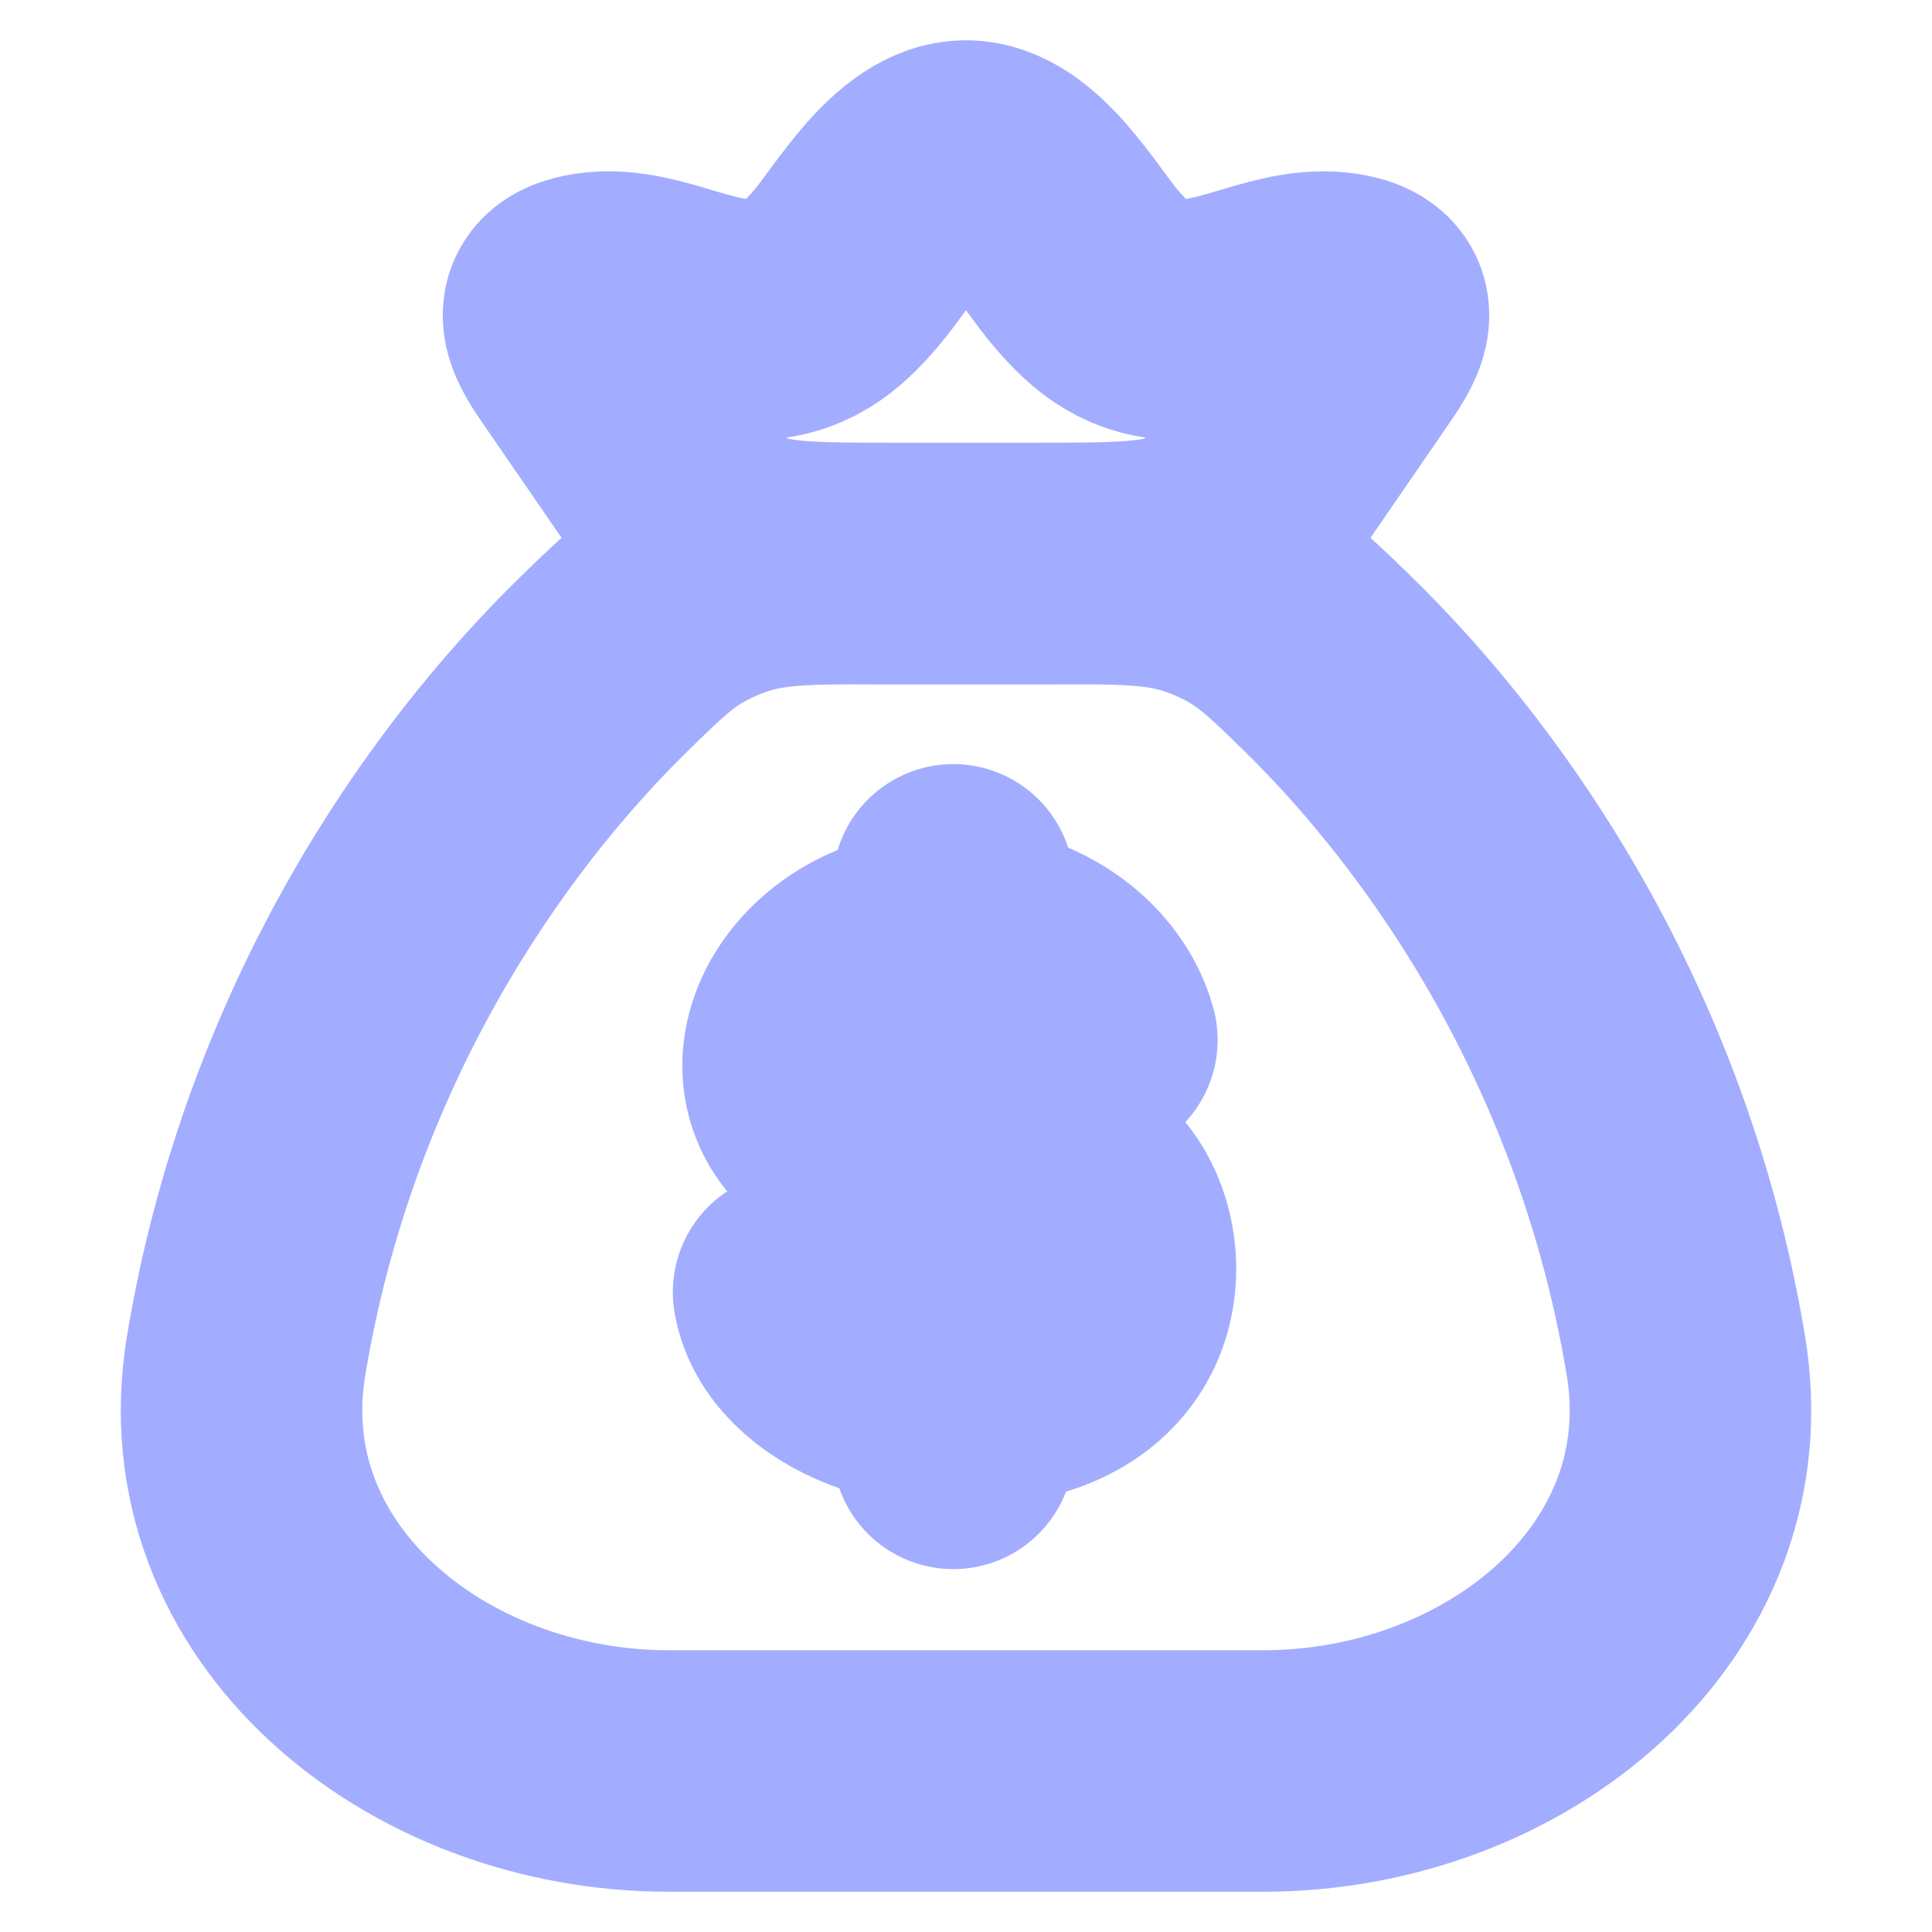<svg width="12" height="12" viewBox="0 0 12 12" fill="none" xmlns="http://www.w3.org/2000/svg">
<g id="money-bag-02">
<path id="Vector" d="M10.471 8.418C10.143 6.443 9.122 4.973 8.233 4.109C7.975 3.858 7.846 3.733 7.56 3.616C7.275 3.5 7.03 3.5 6.539 3.5H5.461C4.97 3.5 4.725 3.5 4.44 3.616C4.154 3.733 4.025 3.858 3.767 4.109C2.878 4.973 1.857 6.443 1.529 8.418C1.284 9.887 2.64 11 4.154 11H7.846C9.36 11 10.716 9.887 10.471 8.418Z" stroke="#A3ADFF" stroke-width="1.5" stroke-linecap="round" stroke-linejoin="round"/>
<path id="Vector_2" d="M3.628 2.221C3.525 2.071 3.376 1.867 3.684 1.821C4.002 1.773 4.332 1.991 4.654 1.986C4.946 1.982 5.095 1.853 5.254 1.668C5.422 1.473 5.683 1 6 1C6.317 1 6.578 1.473 6.746 1.668C6.905 1.853 7.054 1.982 7.346 1.986C7.668 1.991 7.998 1.773 8.316 1.821C8.624 1.867 8.475 2.071 8.372 2.221L7.905 2.9C7.706 3.191 7.606 3.336 7.397 3.418C7.188 3.5 6.919 3.5 6.379 3.5H5.621C5.081 3.5 4.812 3.5 4.603 3.418C4.394 3.336 4.294 3.191 4.095 2.9L3.628 2.221Z" stroke="#A3ADFF" stroke-width="1.5" stroke-linejoin="round"/>
<path id="Vector_3" d="M6.813 6.459C6.705 6.06 6.155 5.7 5.495 5.97C4.834 6.239 4.729 7.106 5.728 7.198C6.18 7.239 6.474 7.149 6.744 7.404C7.013 7.658 7.063 8.365 6.374 8.556C5.685 8.747 5.003 8.449 4.929 8.026M5.921 5.496V5.877M5.921 8.615V8.996" stroke="#A3ADFF" stroke-width="1.5" stroke-linecap="round" stroke-linejoin="round"/>
</g>
</svg>
